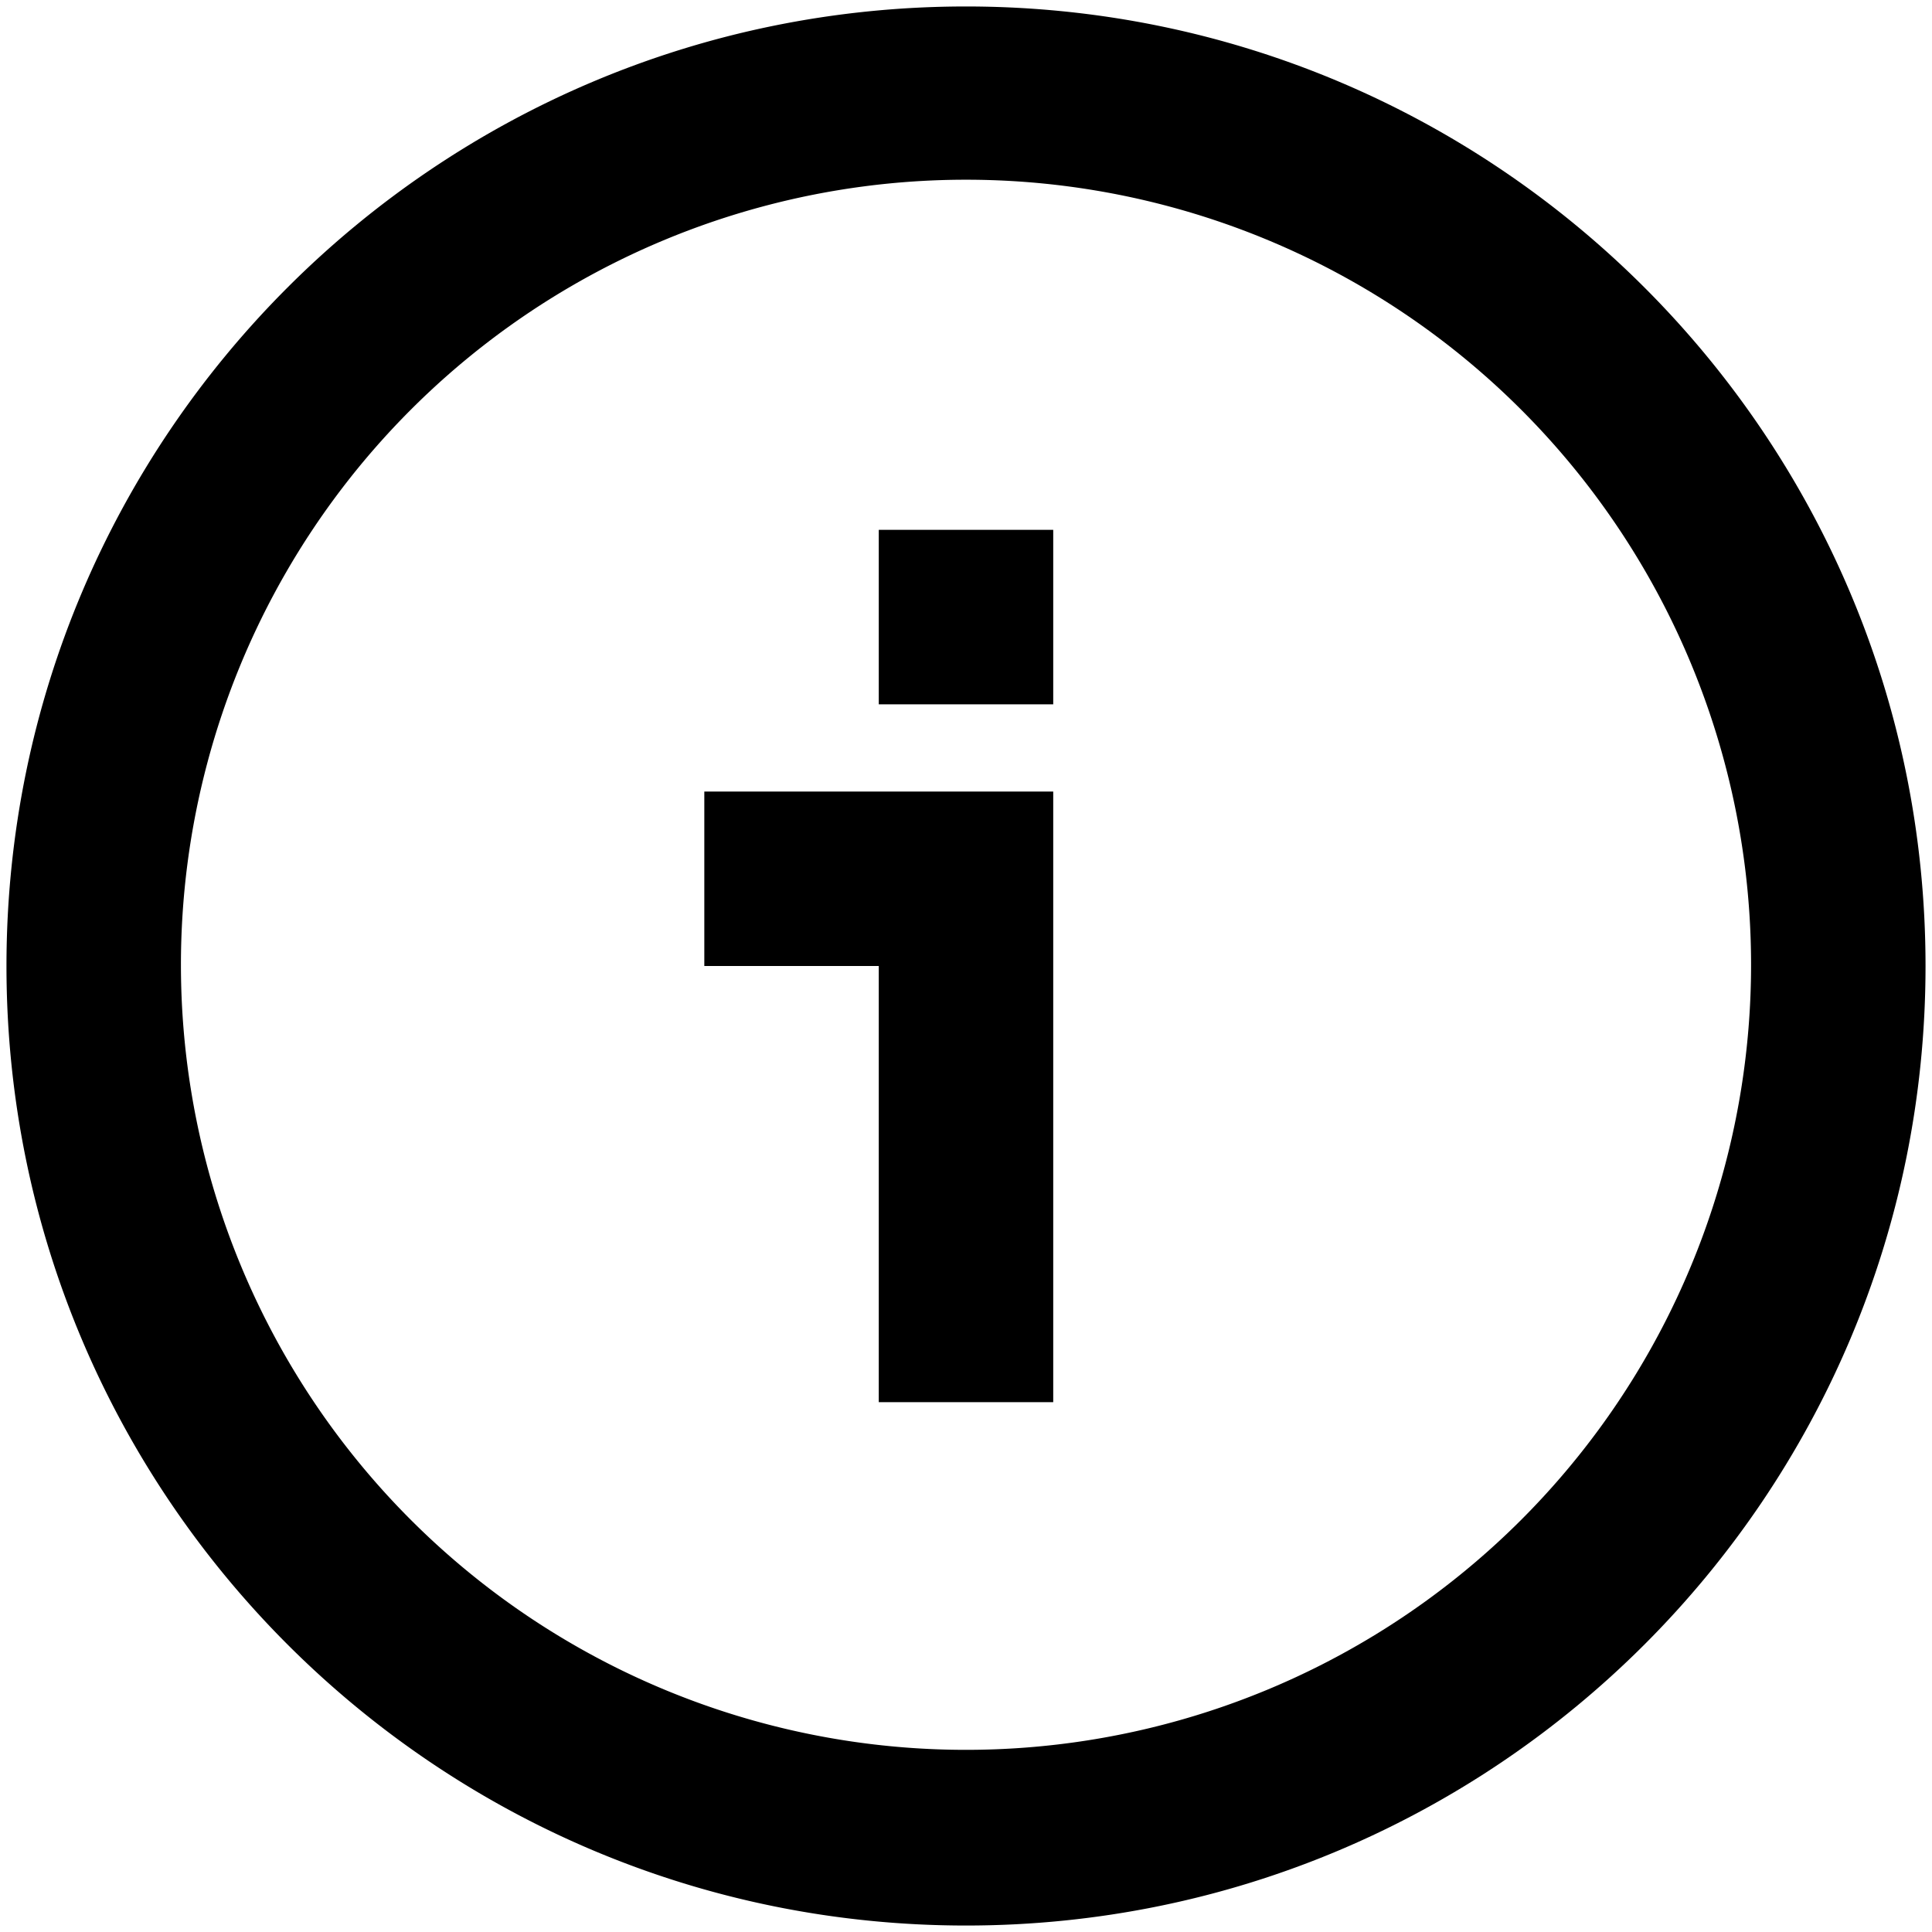<?xml version="1.0" standalone="no"?><!DOCTYPE svg PUBLIC "-//W3C//DTD SVG 1.1//EN" "http://www.w3.org/Graphics/SVG/1.1/DTD/svg11.dtd"><svg class="icon" width="200px" height="200.00px" viewBox="0 0 1024 1024" version="1.1" xmlns="http://www.w3.org/2000/svg"><path d="M928.102 512a416.102 416.102 0 1 0-832.203 0 416.102 416.102 0 0 0 832.203 0zM3.431 512C3.431 231.131 231.131 3.431 512 3.431s508.569 227.7 508.569 508.569-227.7 508.569-508.569 508.569S3.431 792.869 3.431 512z m462.335 0v231.168h92.467v-323.635H373.299v92.467h92.467z m92.467-138.701V280.832h-92.467v92.467h92.467z" /></svg>